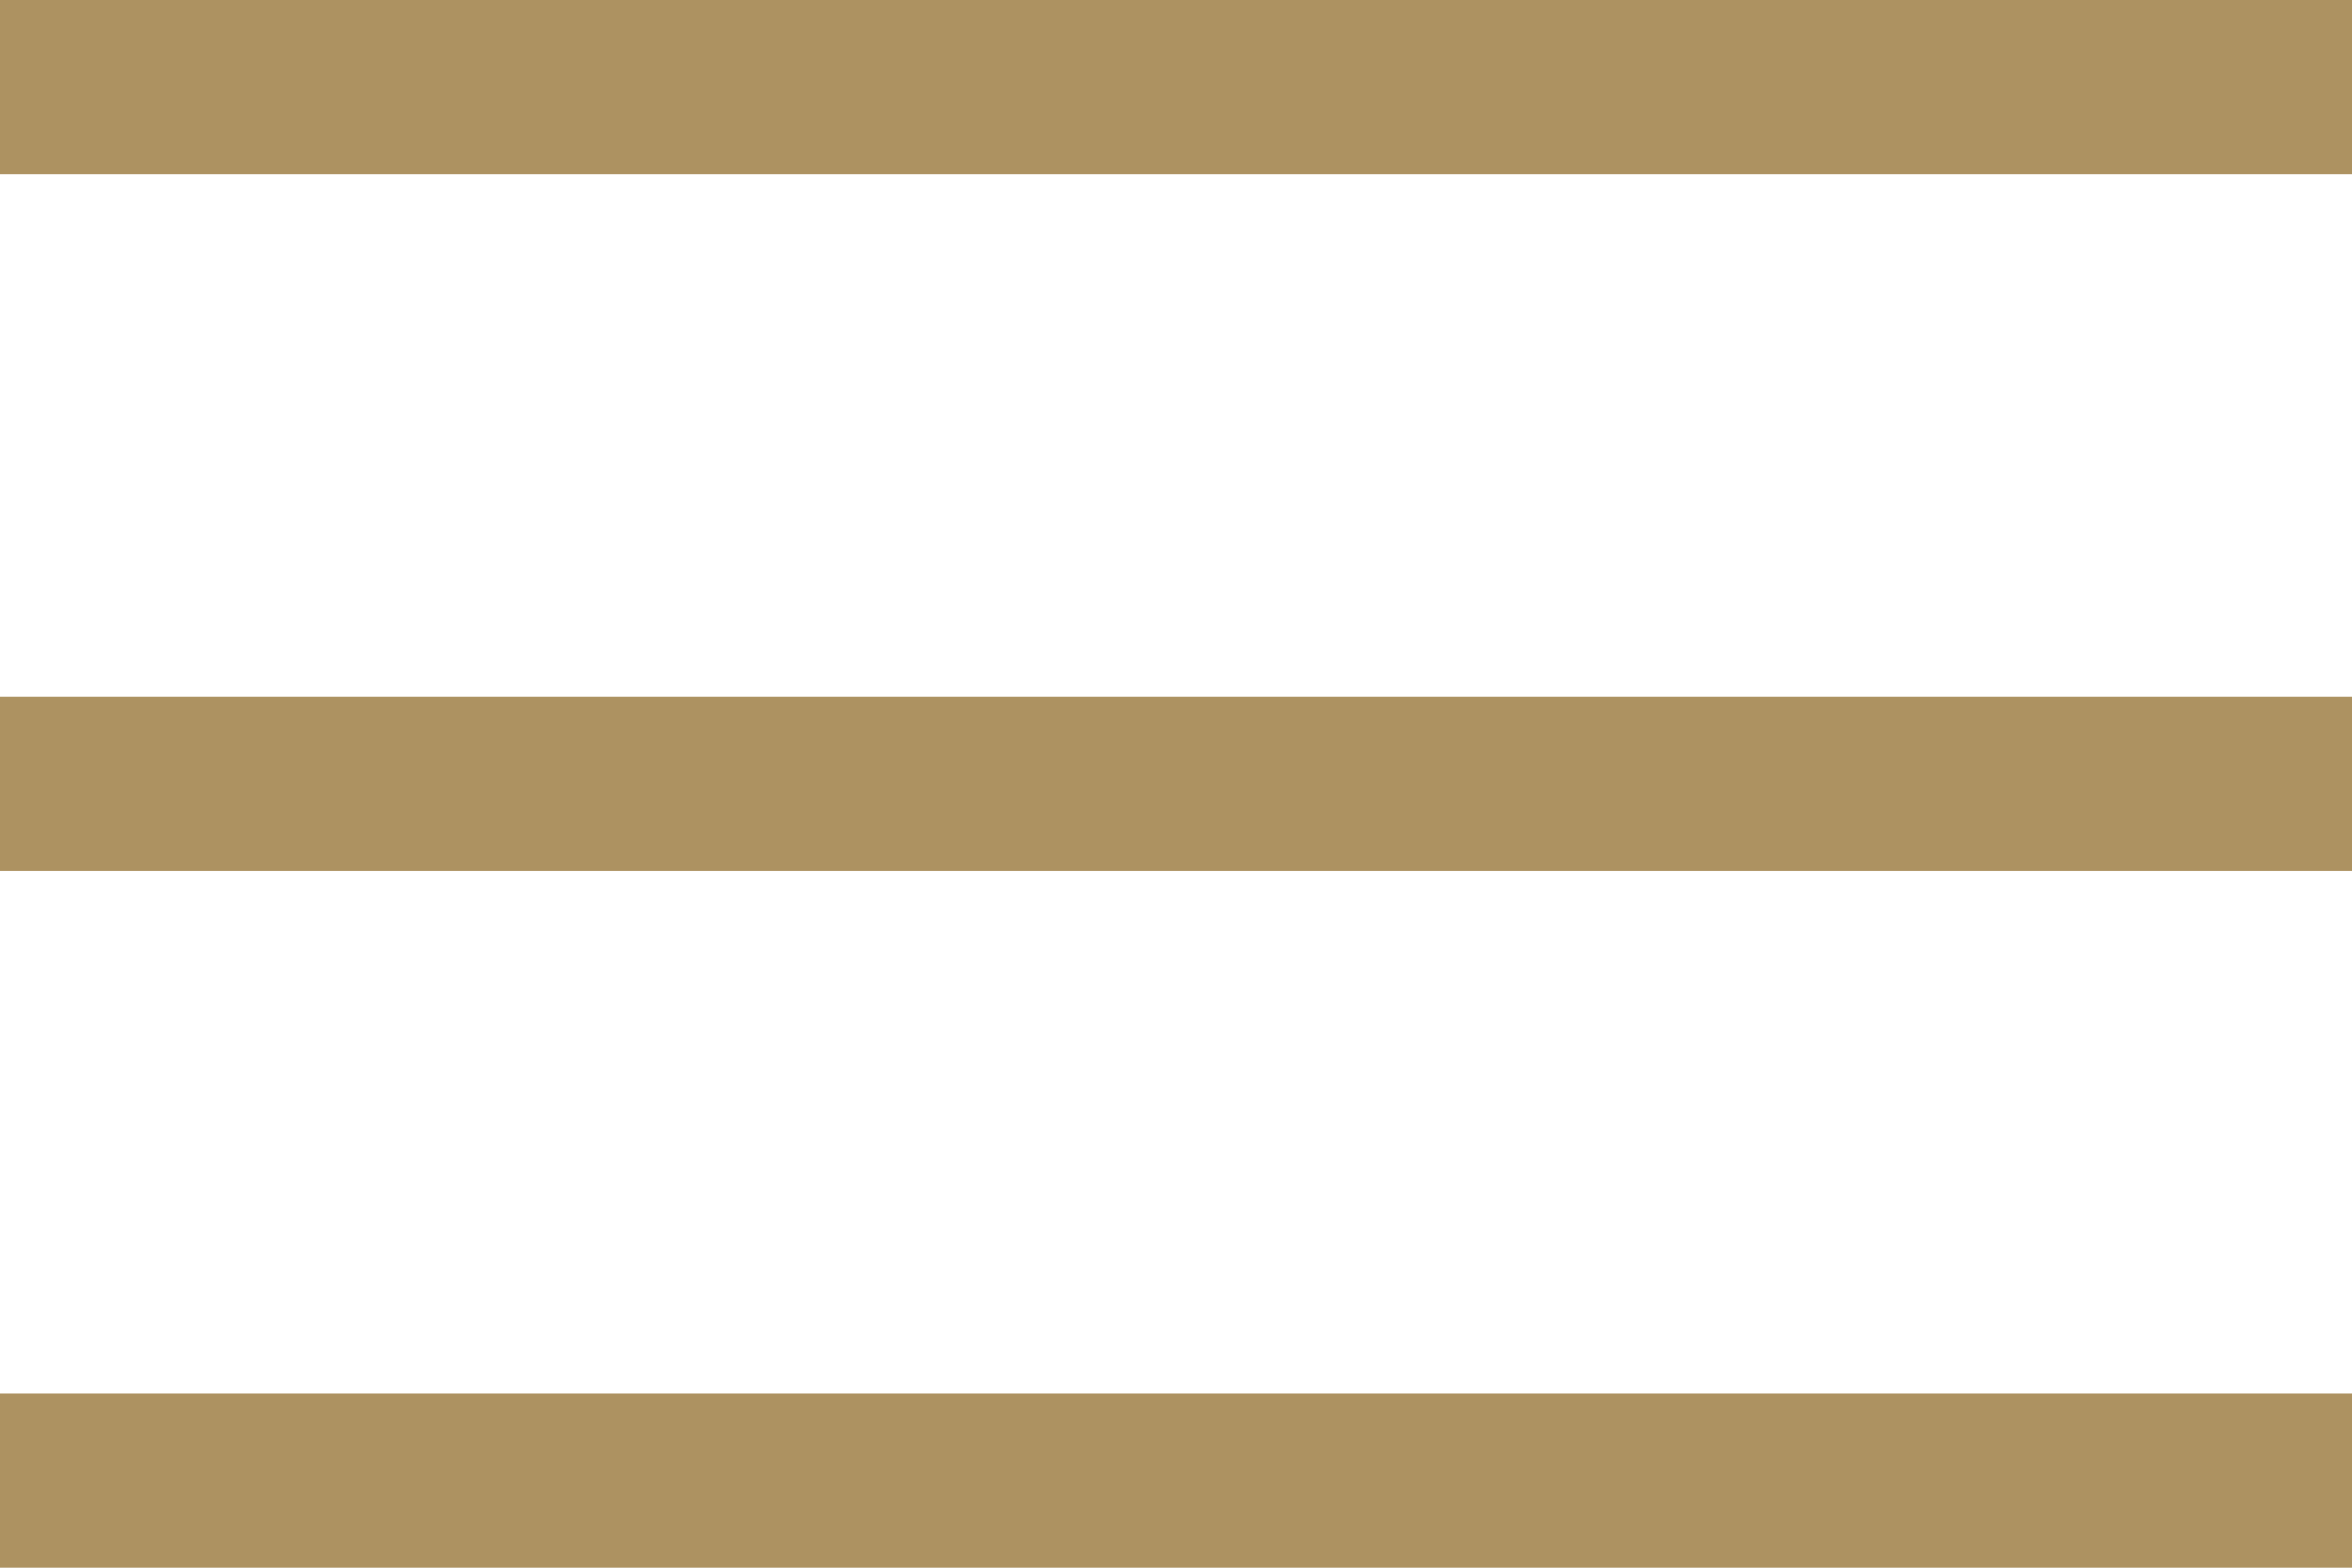<svg width="27" height="18" viewBox="0 0 27 18" fill="none" xmlns="http://www.w3.org/2000/svg">
<line y1="1" x2="27" y2="1" stroke="#AD9261" stroke-width="2"/>
<line y1="9" x2="27" y2="9" stroke="#AD9261" stroke-width="2"/>
<line y1="17" x2="27" y2="17" stroke="#AD9261" stroke-width="2"/>
</svg>
